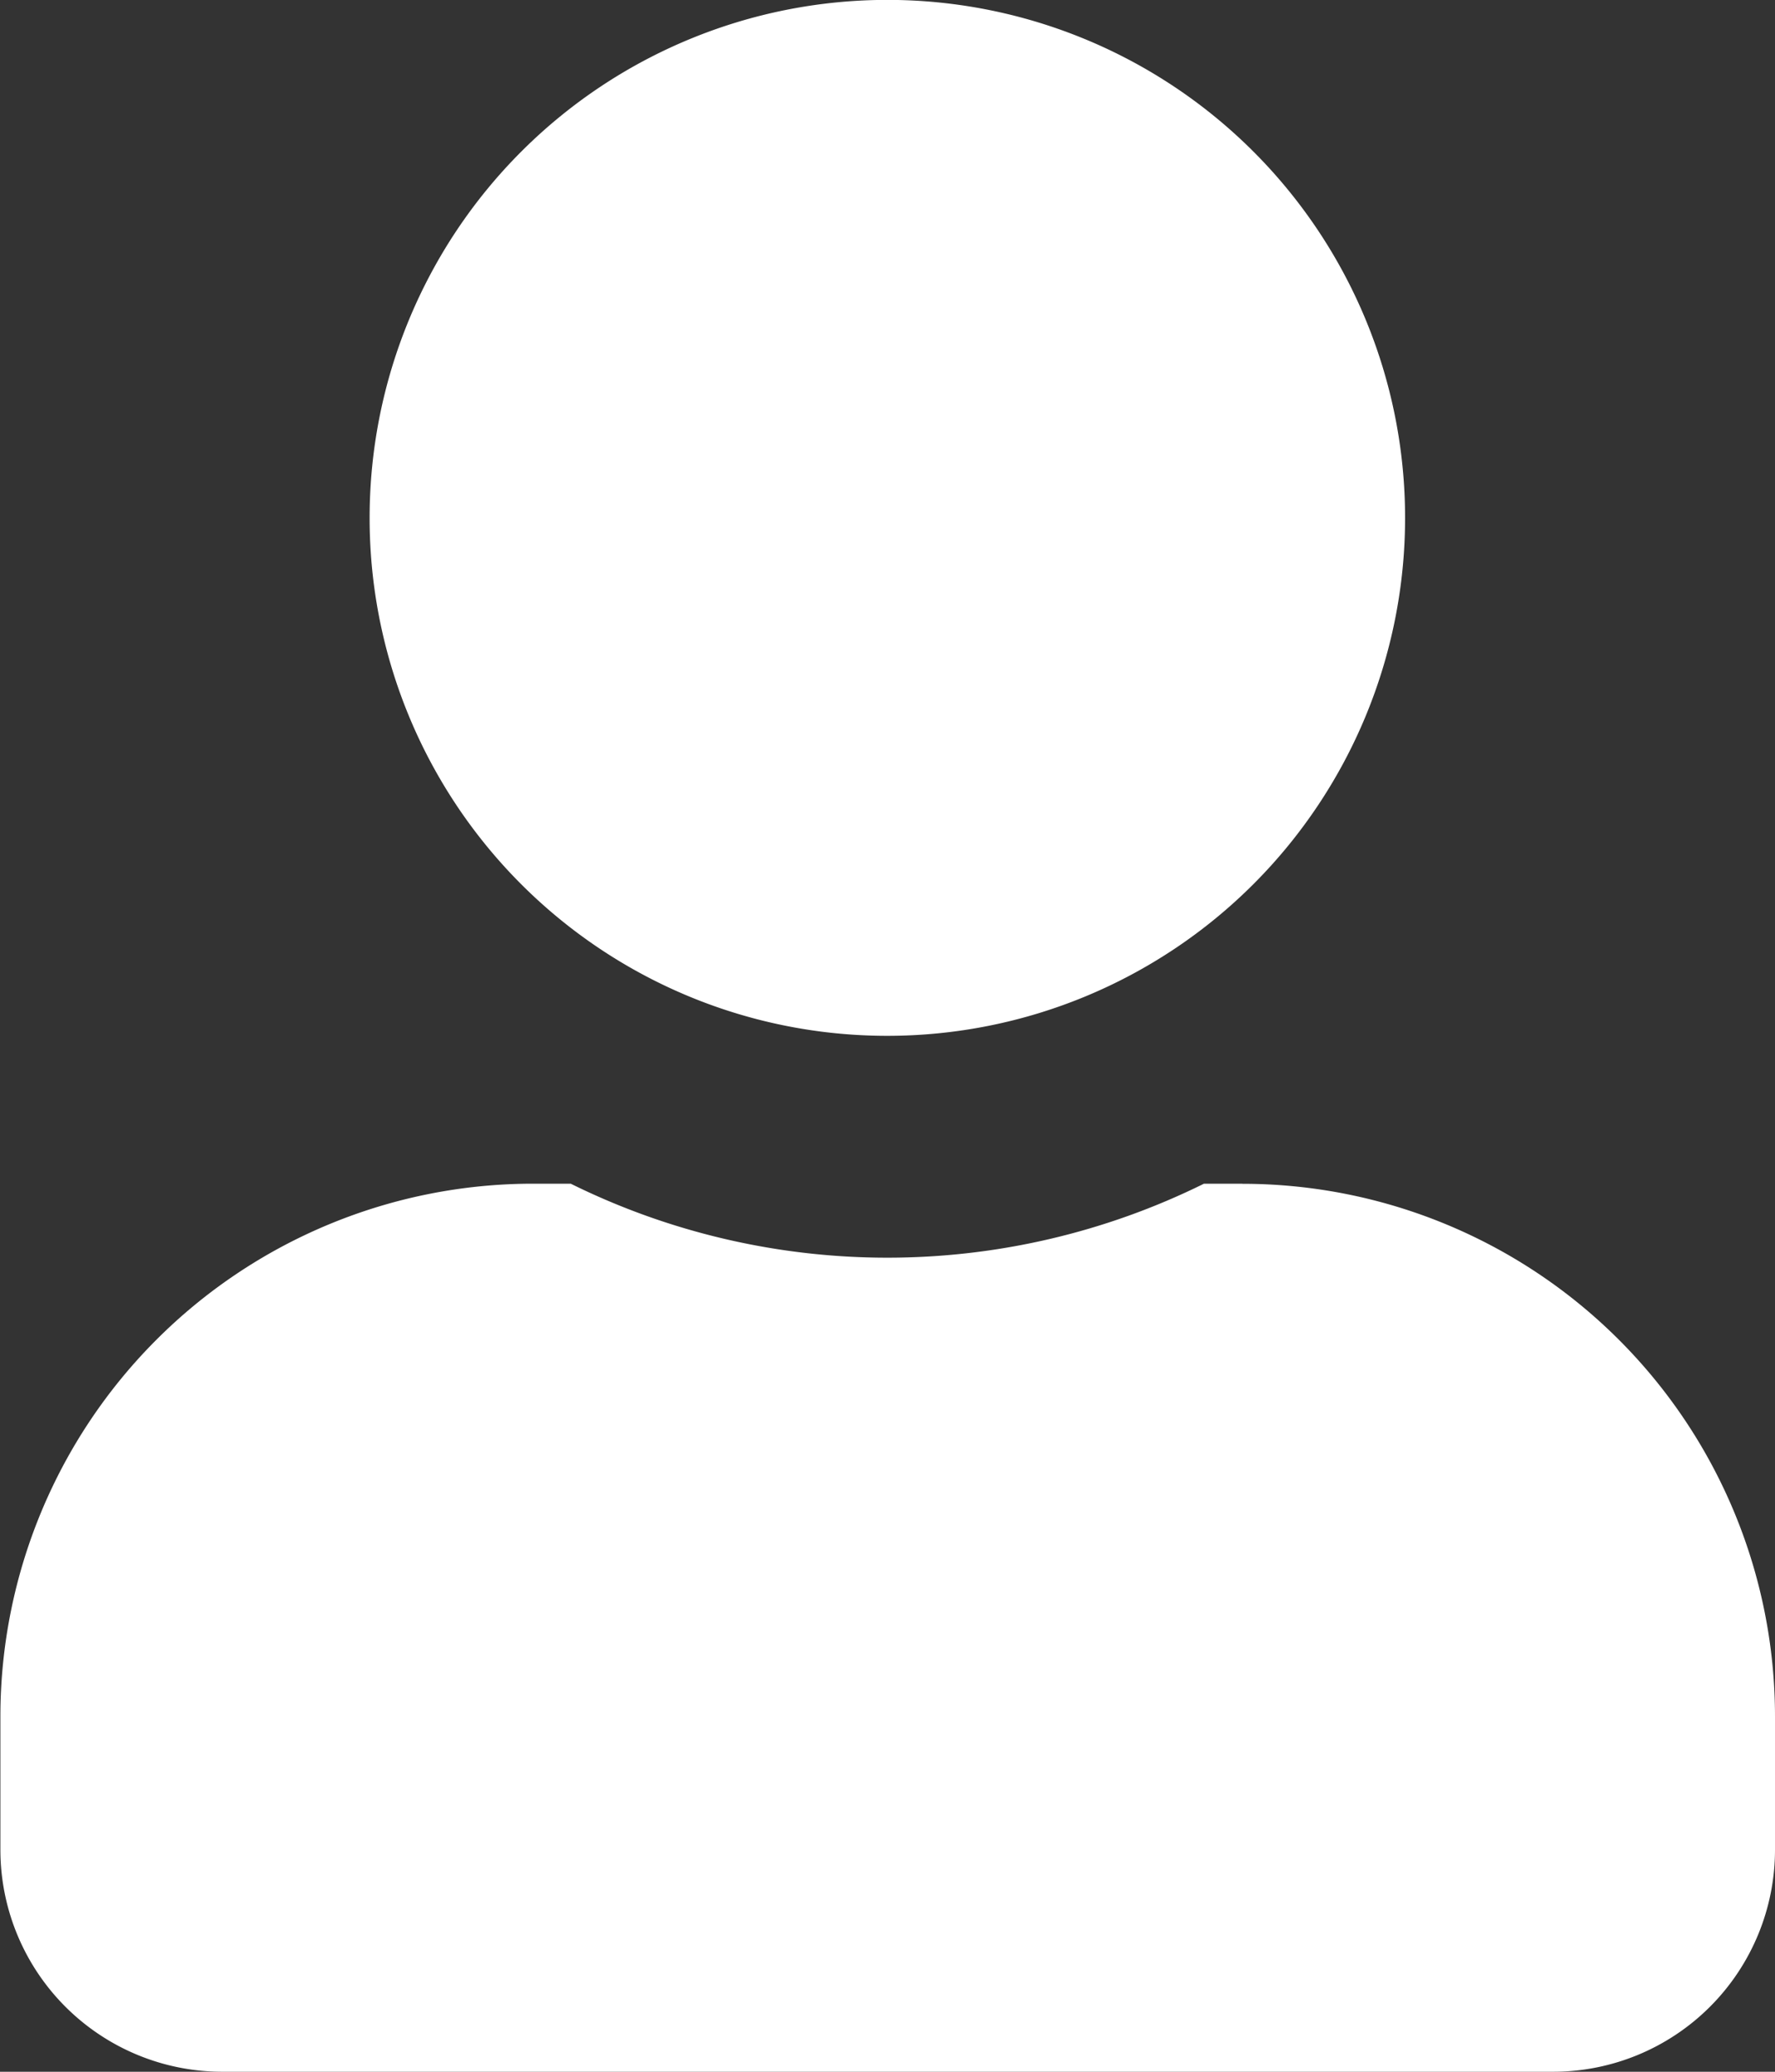 <svg xmlns="http://www.w3.org/2000/svg" width="18.013" height="21.015" viewBox="0 0 18.013 21.015">
  <rect x="0" y="0" width="18.013" height="21.015" fill="#333333" stroke="none"/>
  <path id="Icon_awesome-users1" data-name="Icon awesome-users1" d="M13.156,12.757A5.254,5.254,0,1,0,7.9,7.5,5.251,5.251,0,0,0,13.156,12.757Zm3.6,1.5h-.389a7.253,7.253,0,0,1-6.426,0H9.553a5.405,5.405,0,0,0-5.4,5.4v1.351A2.252,2.252,0,0,0,6.4,23.265H19.91a2.252,2.252,0,0,0,2.252-2.252V19.662A5.405,5.405,0,0,0,16.758,14.258Z" transform="translate(-4.149 -2.25)" fill="#fff"/>
</svg>
